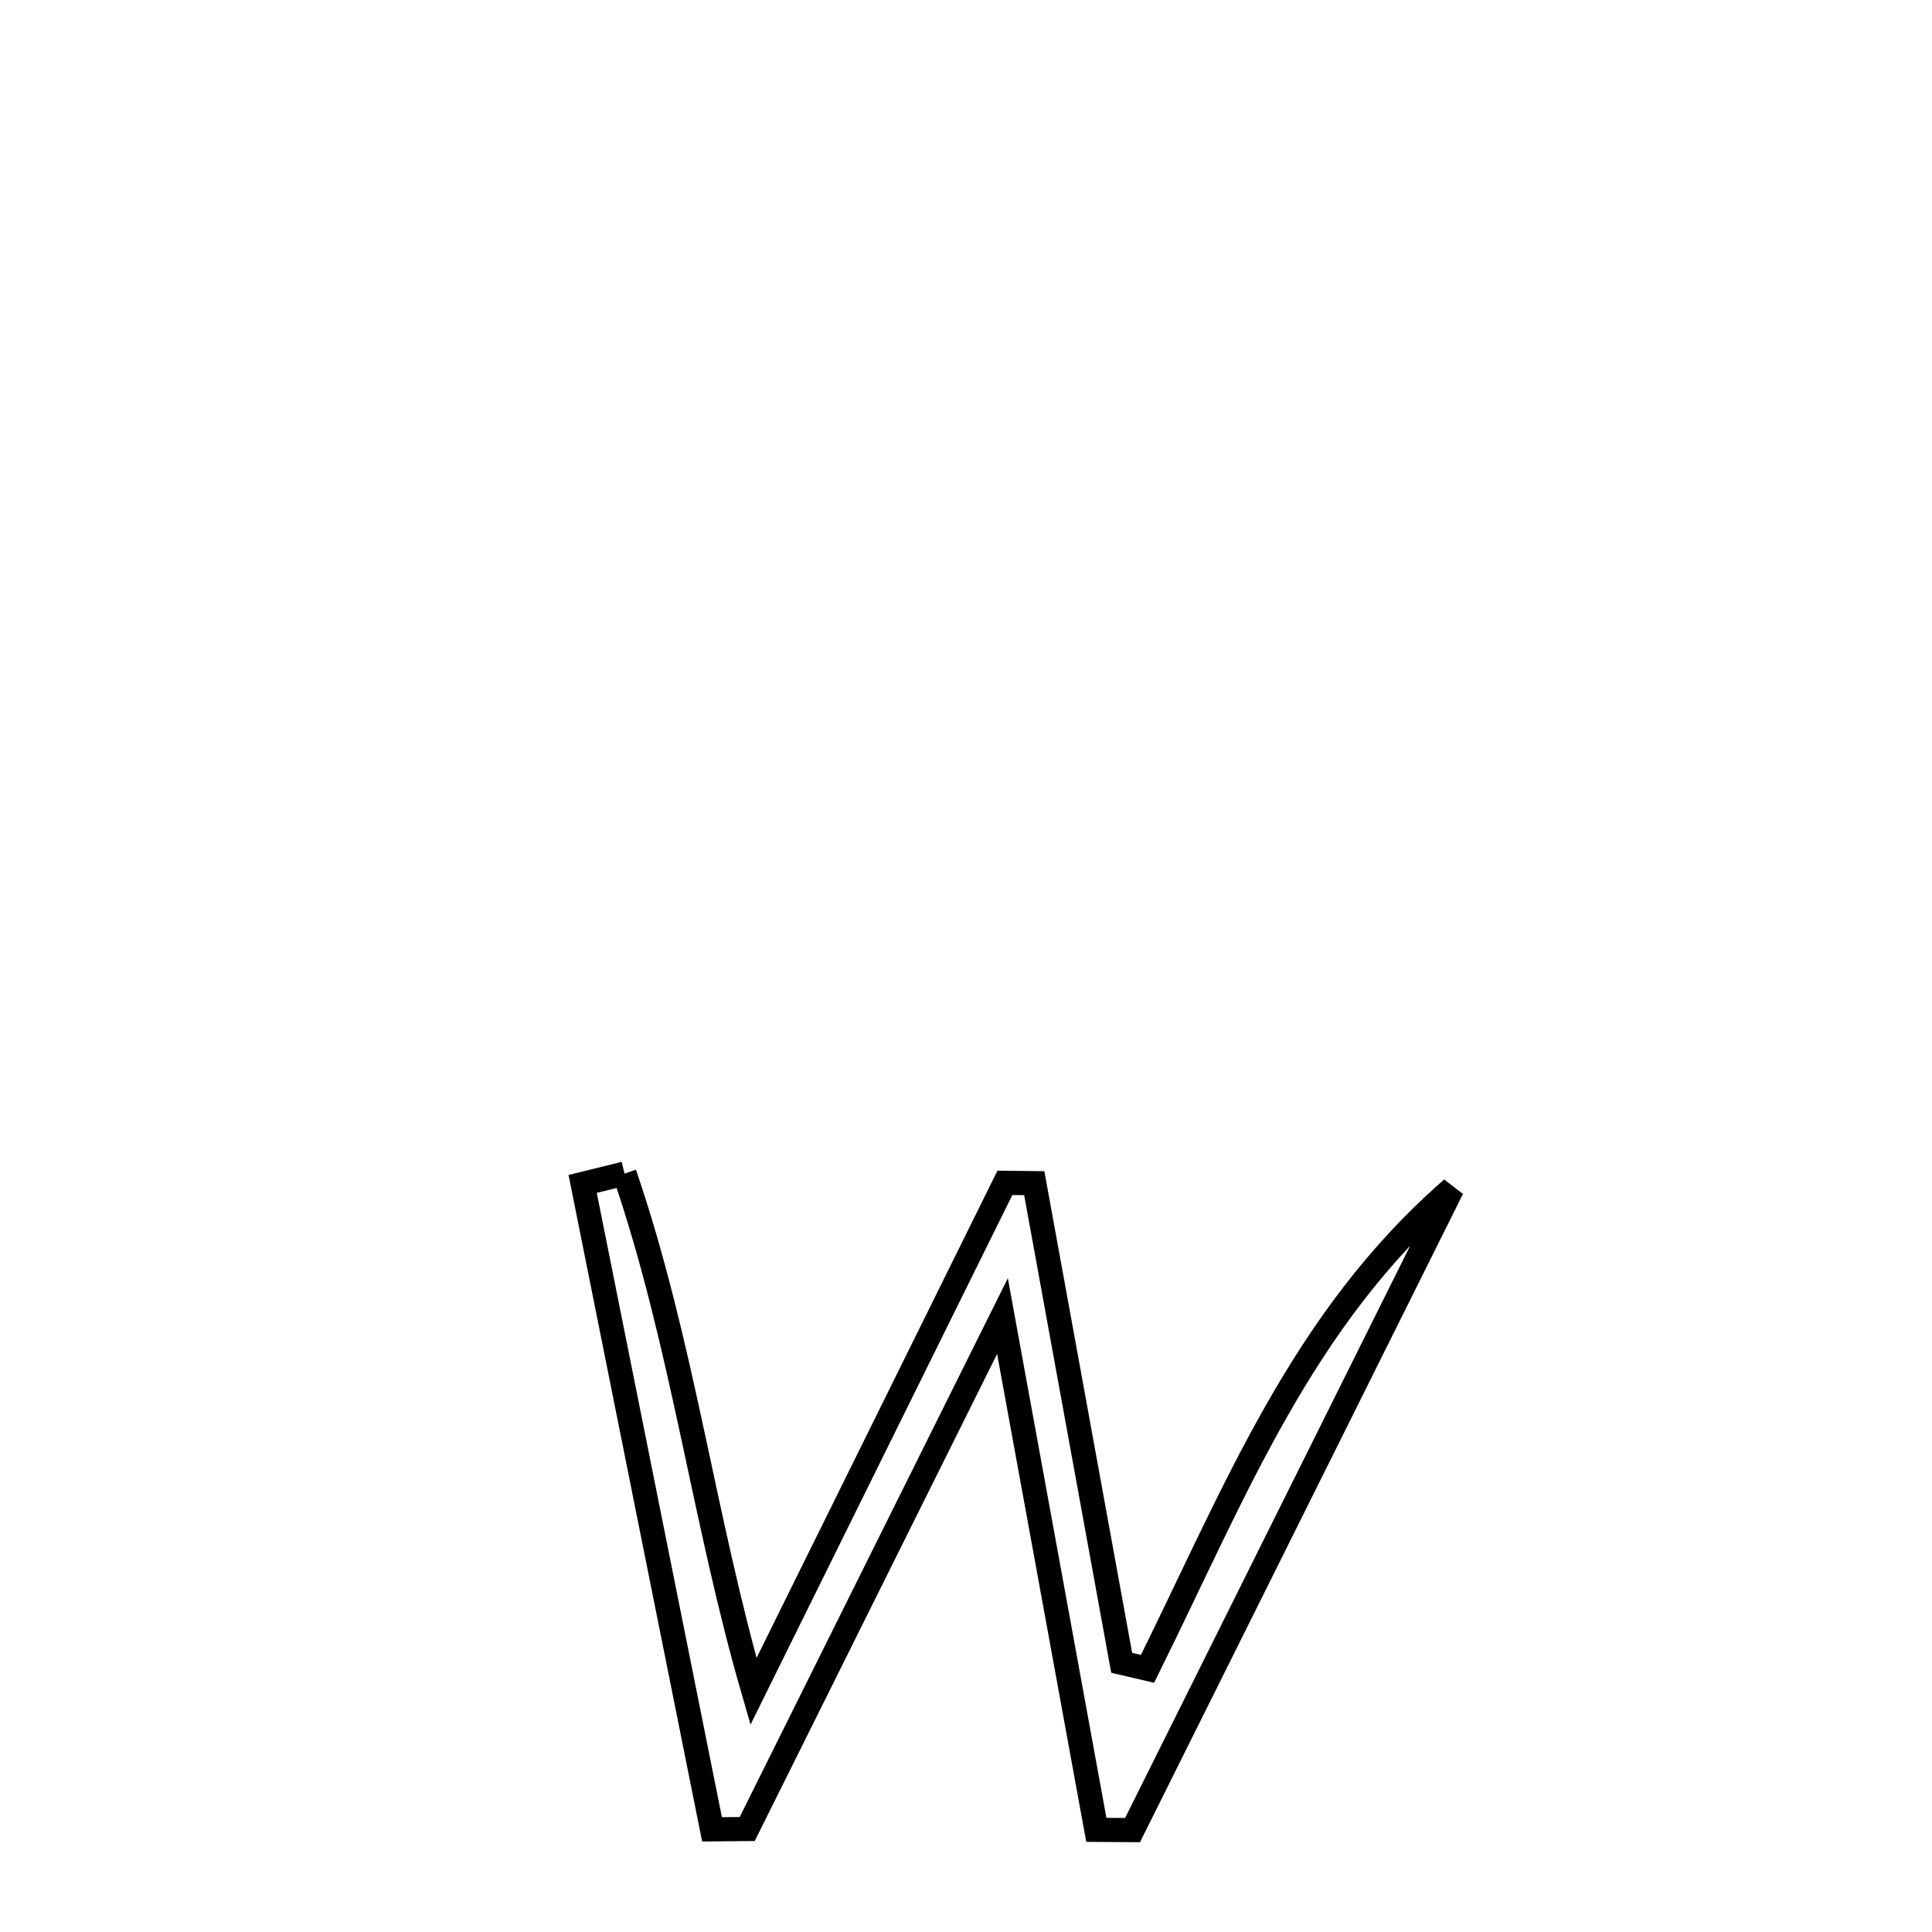 <svg xmlns="http://www.w3.org/2000/svg" viewBox="0.0 0.0 24.0 24.0" height="200px" width="200px"><path fill="none" stroke="black" stroke-width=".3" stroke-opacity="1.0"  filling="0" d="M7.758 14.579 L7.758 14.579 C8.48 16.688 8.739 18.872 9.36 21.011 L9.36 21.011 C10.401 18.906 11.442 16.8 12.483 14.694 L12.483 14.694 C12.605 14.696 12.726 14.697 12.848 14.698 L12.848 14.698 C13.21 16.684 13.572 18.67 13.934 20.656 L13.934 20.656 C14.041 20.681 14.148 20.706 14.255 20.731 L14.255 20.731 C15.352 18.518 16.166 16.396 18.039 14.765 L18.039 14.765 C17.377 16.093 16.716 17.422 16.054 18.75 C15.392 20.078 14.731 21.406 14.069 22.734 L14.069 22.734 C13.919 22.733 13.769 22.732 13.619 22.731 L13.619 22.731 C13.23 20.604 12.841 18.476 12.453 16.349 L12.453 16.349 C11.396 18.473 10.339 20.597 9.282 22.721 L9.282 22.721 C9.136 22.723 8.99 22.724 8.845 22.725 L8.845 22.725 C8.577 21.389 8.309 20.052 8.041 18.716 C7.774 17.38 7.506 16.043 7.238 14.707 L7.238 14.707 C7.412 14.664 7.585 14.621 7.758 14.579 L7.758 14.579"></path></svg>